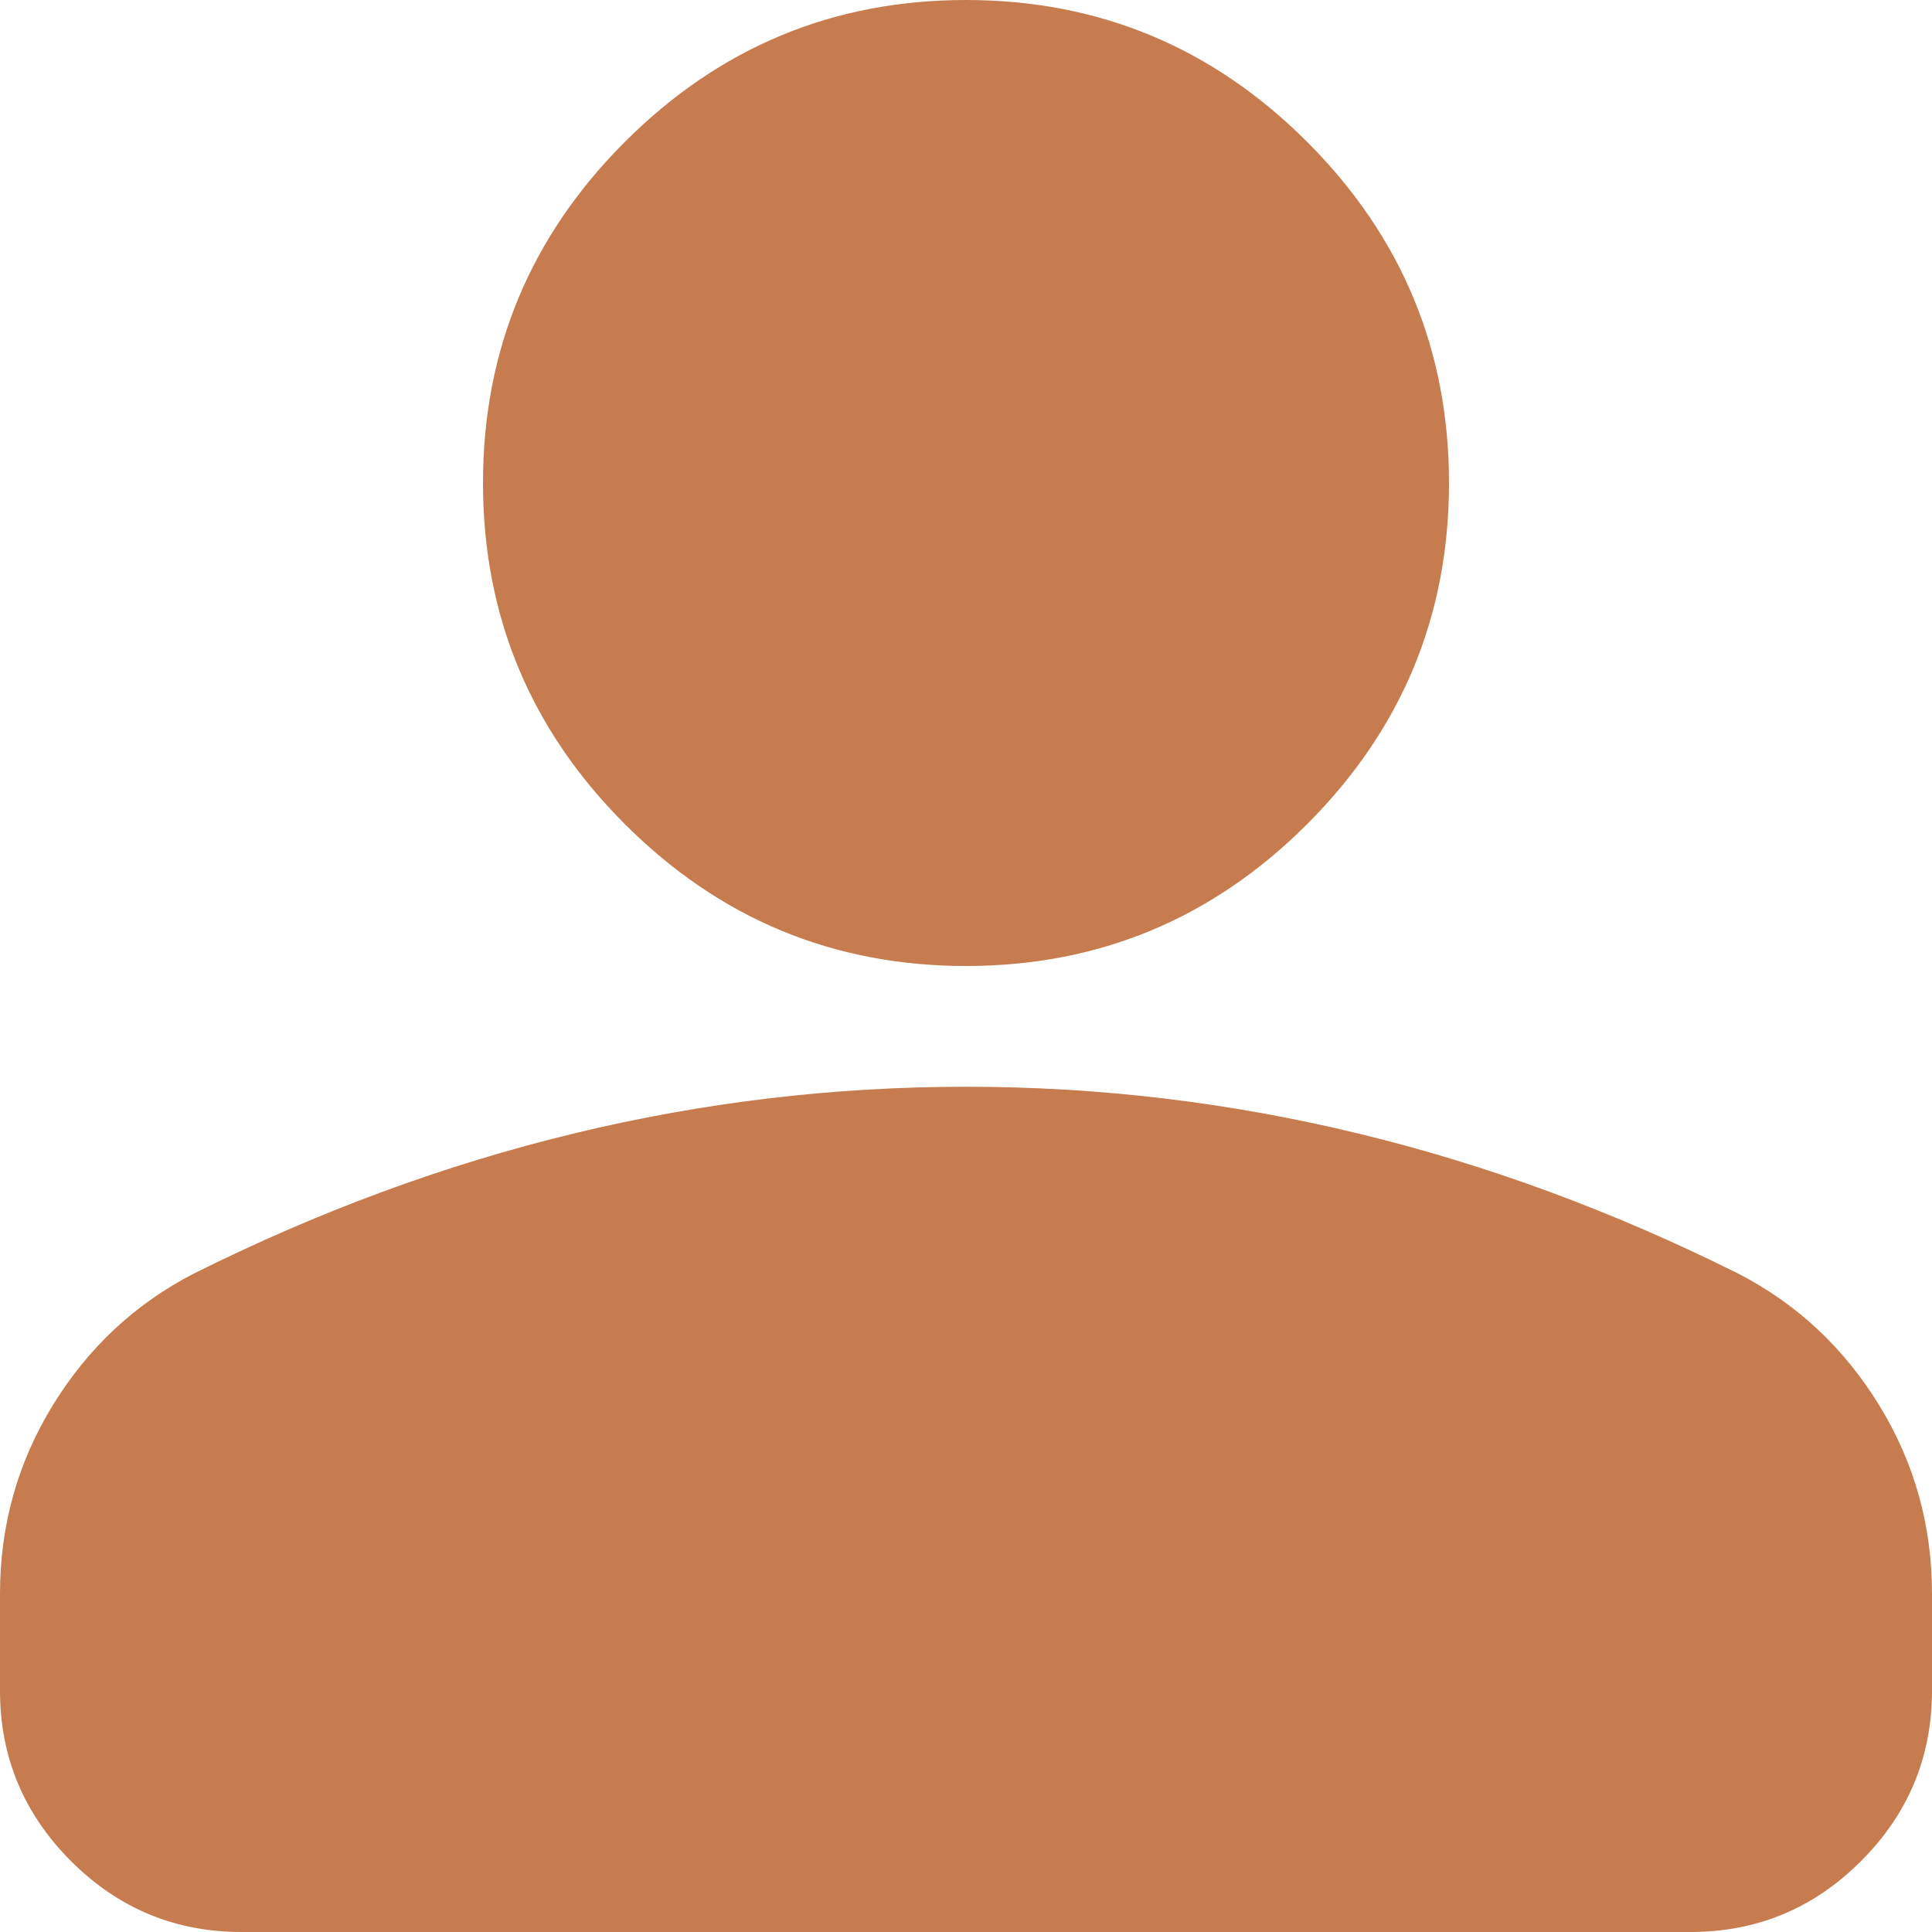 <svg width="44" height="44" viewBox="0 0 44 44" fill="none" xmlns="http://www.w3.org/2000/svg">
<path d="M22 22C18.975 22 16.385 20.923 14.231 18.769C12.077 16.615 11 14.025 11 11C11 7.975 12.077 5.385 14.231 3.231C16.385 1.077 18.975 0 22 0C25.025 0 27.615 1.077 29.769 3.231C31.923 5.385 33 7.975 33 11C33 14.025 31.923 16.615 29.769 18.769C27.615 20.923 25.025 22 22 22ZM0 38.5V36.3C0 34.742 0.401 33.309 1.203 32.003C2.005 30.697 3.071 29.7 4.4 29.012C7.242 27.592 10.129 26.526 13.062 25.816C15.996 25.105 18.975 24.75 22 24.75C25.025 24.75 28.004 25.105 30.938 25.816C33.871 26.526 36.758 27.592 39.6 29.012C40.929 29.7 41.995 30.697 42.797 32.003C43.599 33.309 44 34.742 44 36.3V38.5C44 40.013 43.462 41.307 42.384 42.384C41.307 43.462 40.013 44 38.5 44H5.5C3.987 44 2.693 43.462 1.616 42.384C0.539 41.307 0 40.013 0 38.5Z" fill="#C67C4E"/>
</svg>

